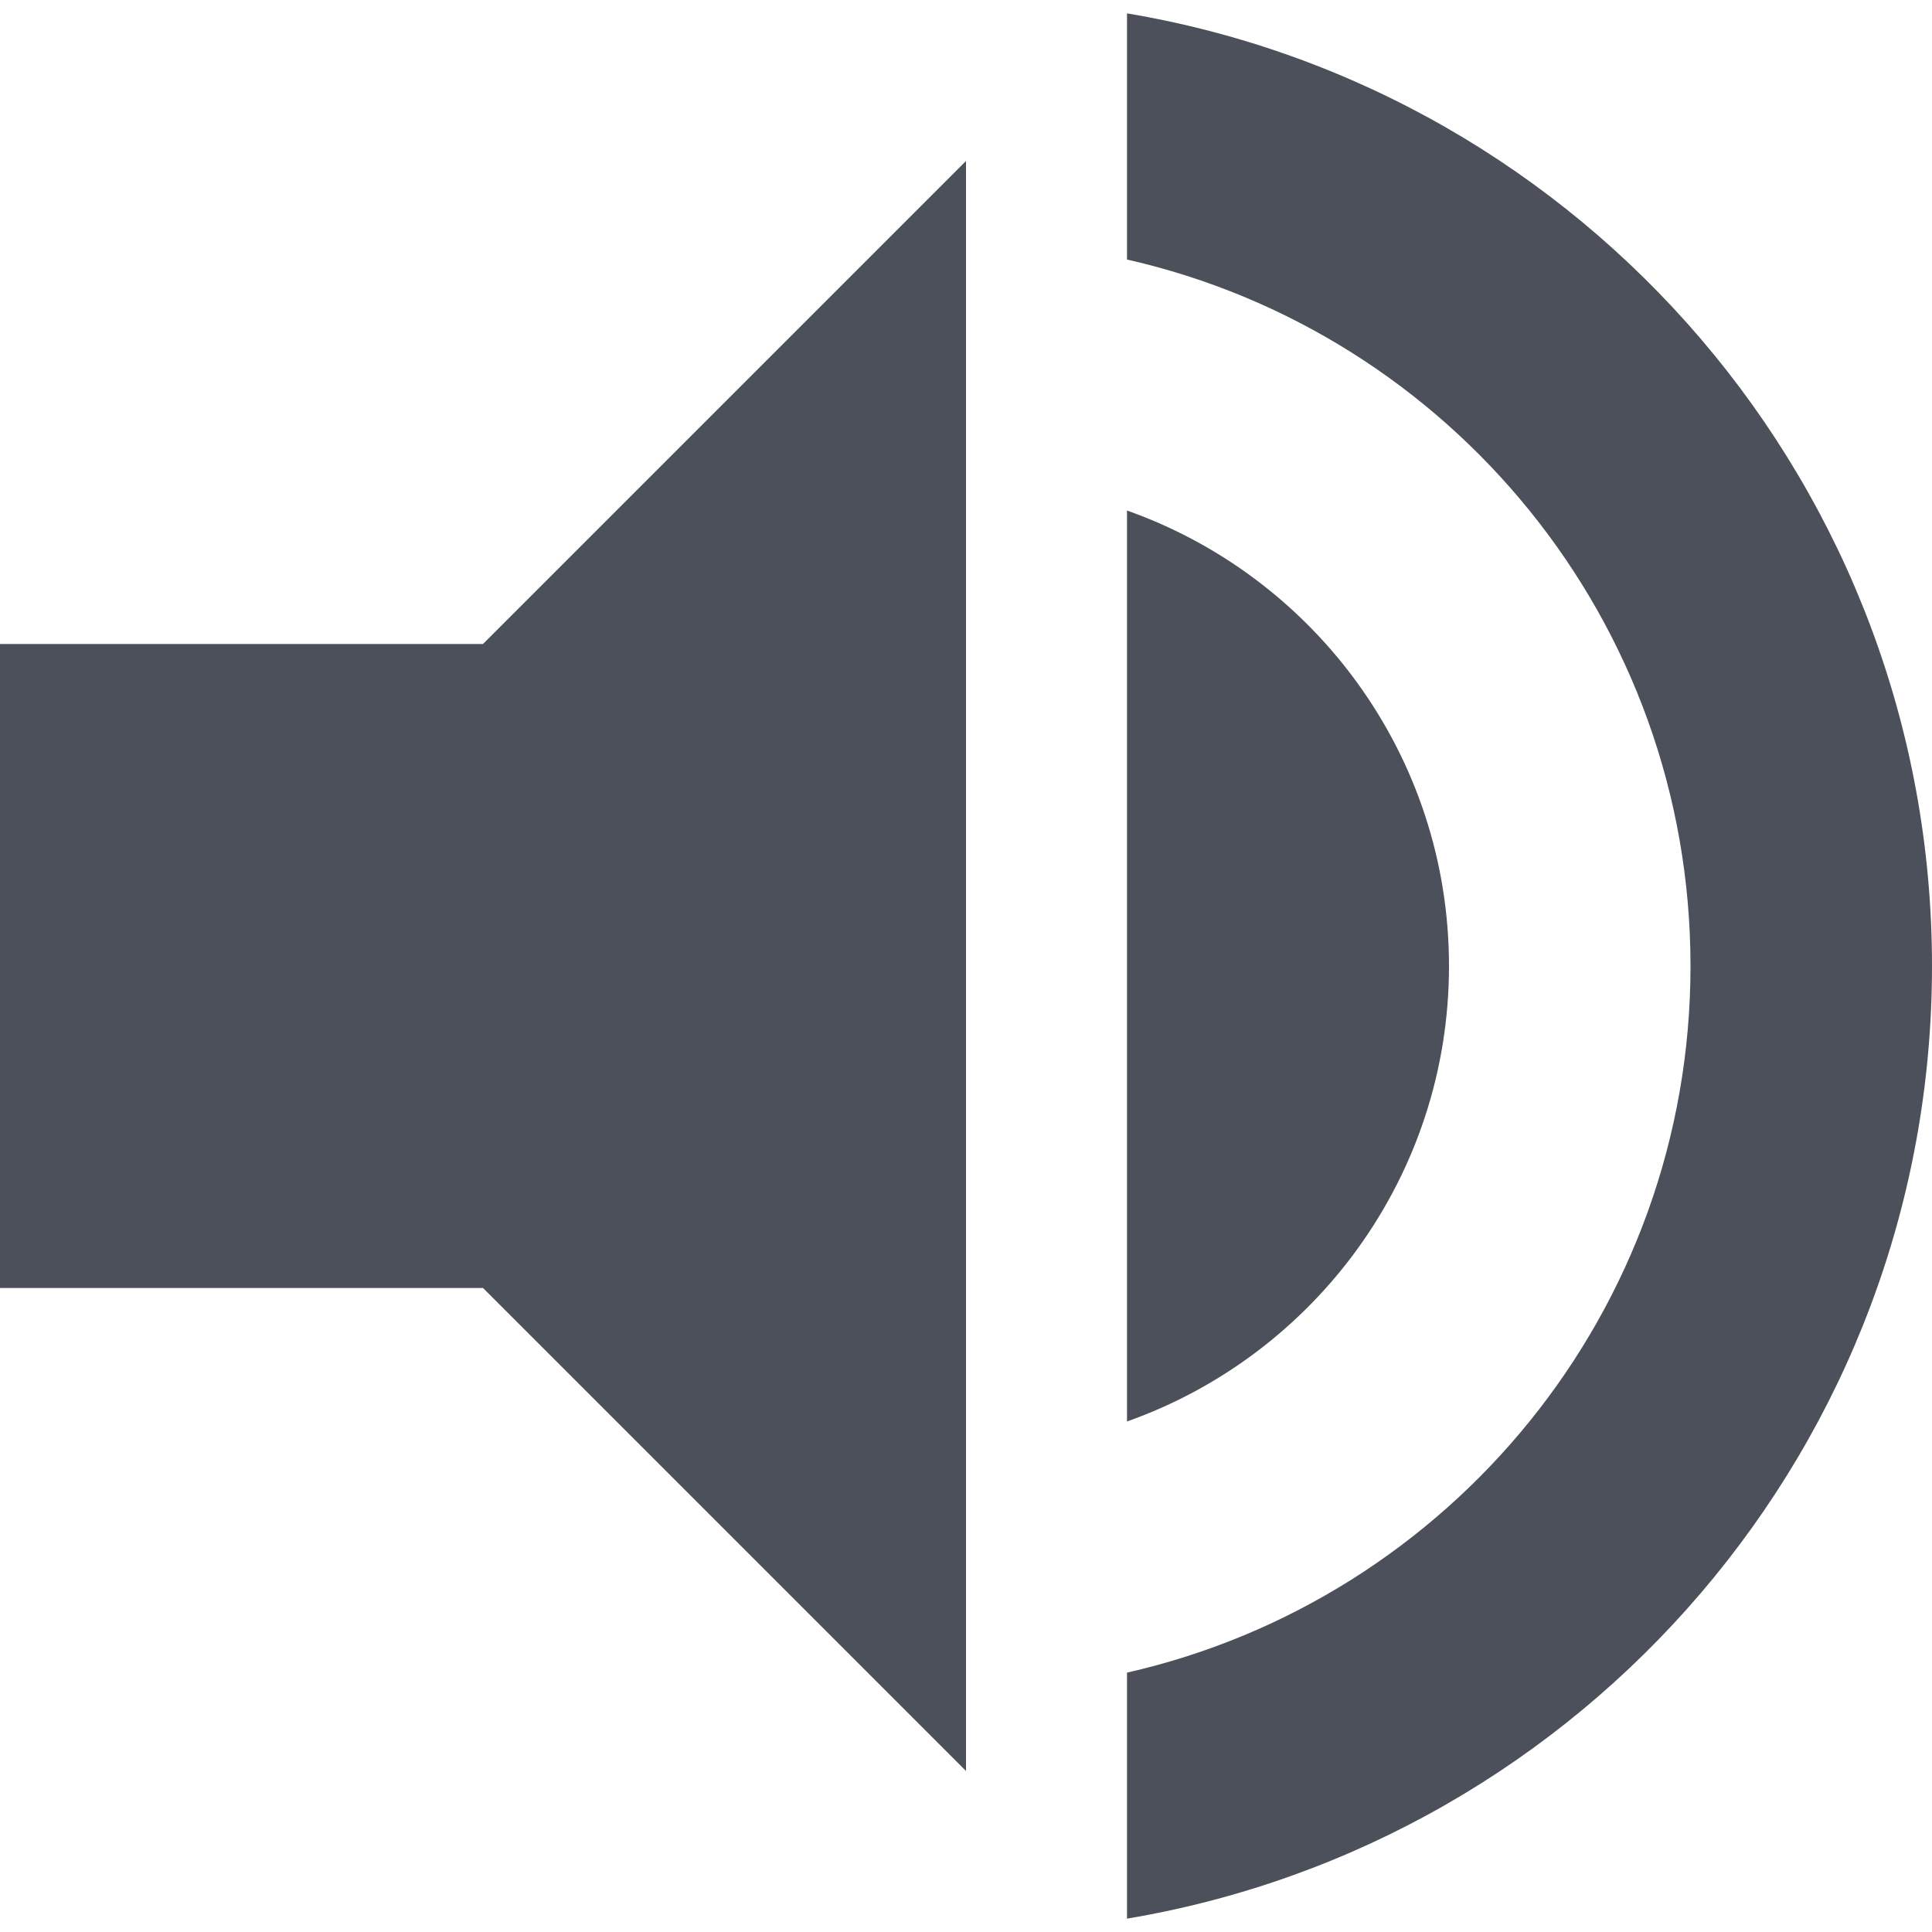 <svg width="12" height="12" viewBox="0 0 12 12" fill="none" xmlns="http://www.w3.org/2000/svg">
<path d="M3 4H0V8H3L6 11V1L3 4Z" fill="#4C505B"/>
<path d="M7 8.829C8.165 8.417 9 7.306 9 6C9 4.694 8.165 3.583 7 3.171V8.829Z" fill="#4C505B"/>
<path fill-rule="evenodd" clip-rule="evenodd" d="M7 10.389C9.004 9.934 10.5 8.142 10.5 6C10.5 3.858 9.004 2.066 7 1.612V0.083C9.838 0.559 12 3.027 12 6C12 8.973 9.838 11.441 7 11.917V10.389Z" fill="#4C505B"/>
</svg>

